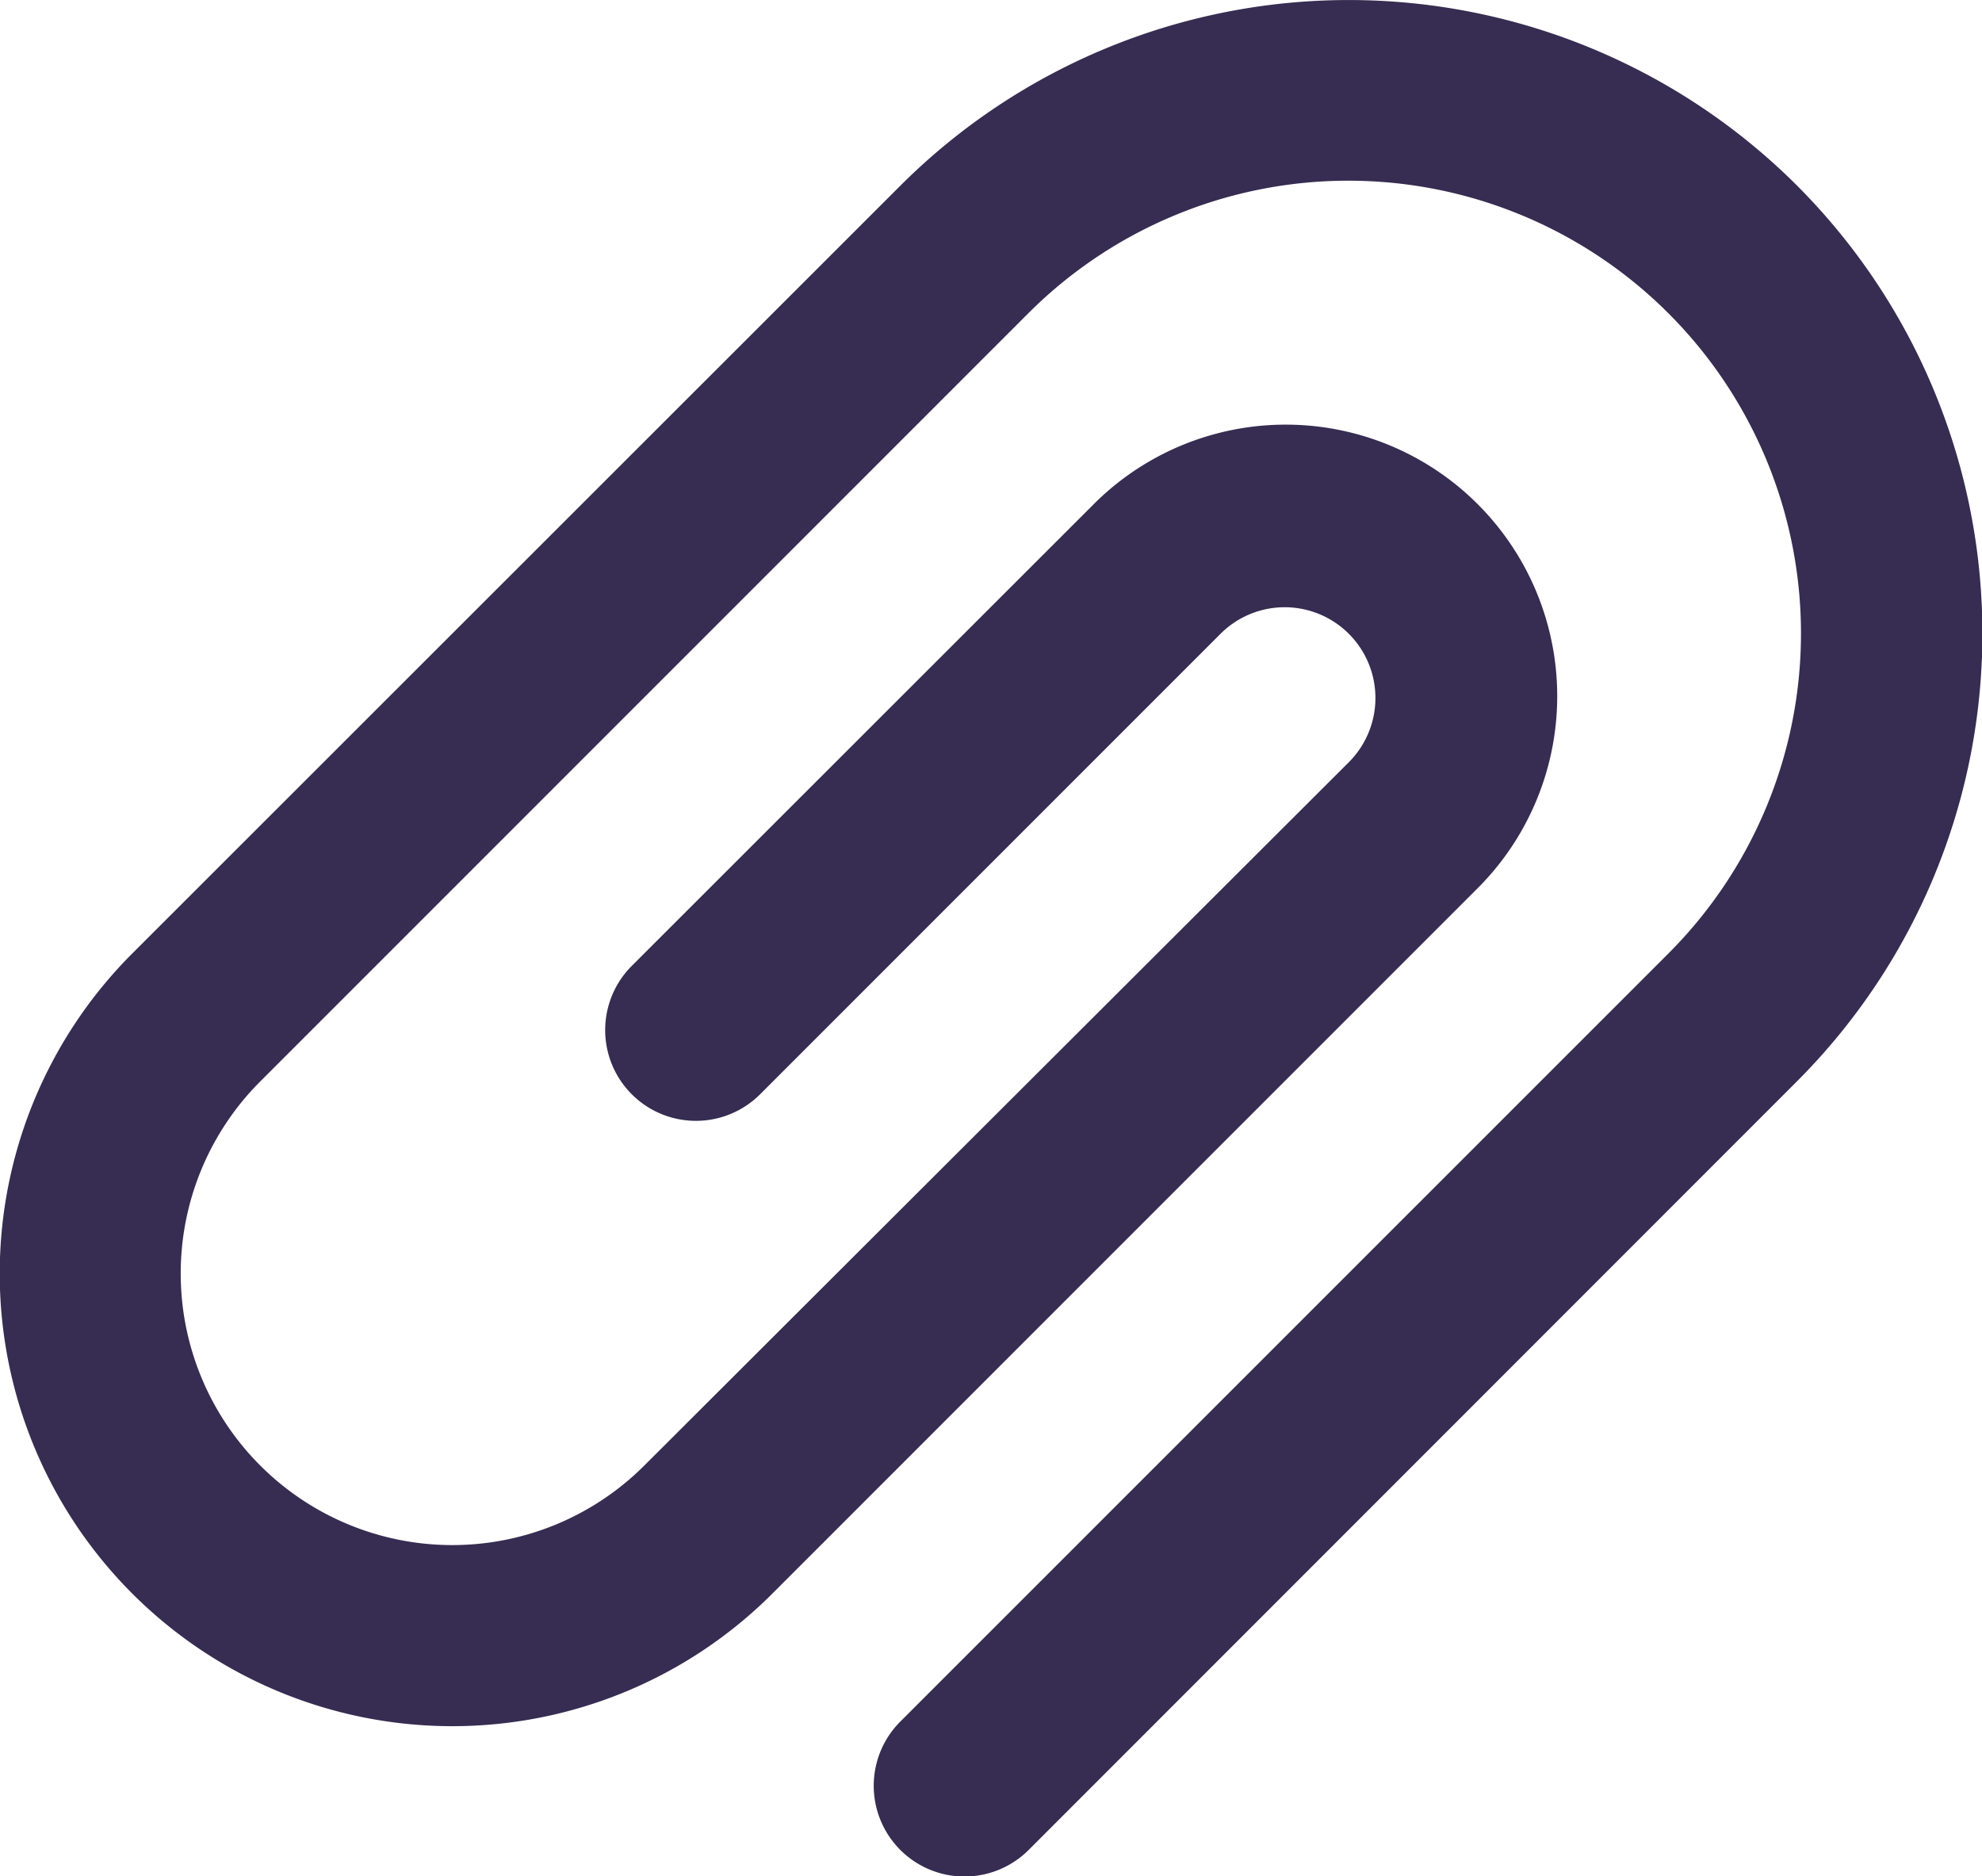 <svg xmlns="http://www.w3.org/2000/svg" width="20.075" height="19" viewBox="0 0 20.075 19">
  <g id="attach" transform="translate(-0.001 -13.706)">
    <g id="Group_18954" data-name="Group 18954" transform="translate(0.001 13.707)">
      <path id="Path_57303" data-name="Path 57303" d="M18.2,15.583a6.425,6.425,0,0,0-9.076,0L1.341,23.362a4.584,4.584,0,0,0,6.483,6.483l7.131-7.131a2.75,2.75,0,1,0-3.889-3.889L6.4,23.488a.917.917,0,1,0,1.3,1.3l4.663-4.663a.917.917,0,1,1,1.3,1.3L6.527,28.548a2.75,2.75,0,0,1-3.89-3.89l7.779-7.779A4.584,4.584,0,1,1,16.9,23.362L9.12,31.141a.917.917,0,0,0,1.3,1.3L18.2,24.659a6.417,6.417,0,0,0,0-9.076Z" transform="translate(-0.001 -13.707)" fill="#372c51"/>
    </g>
  </g>
</svg>
